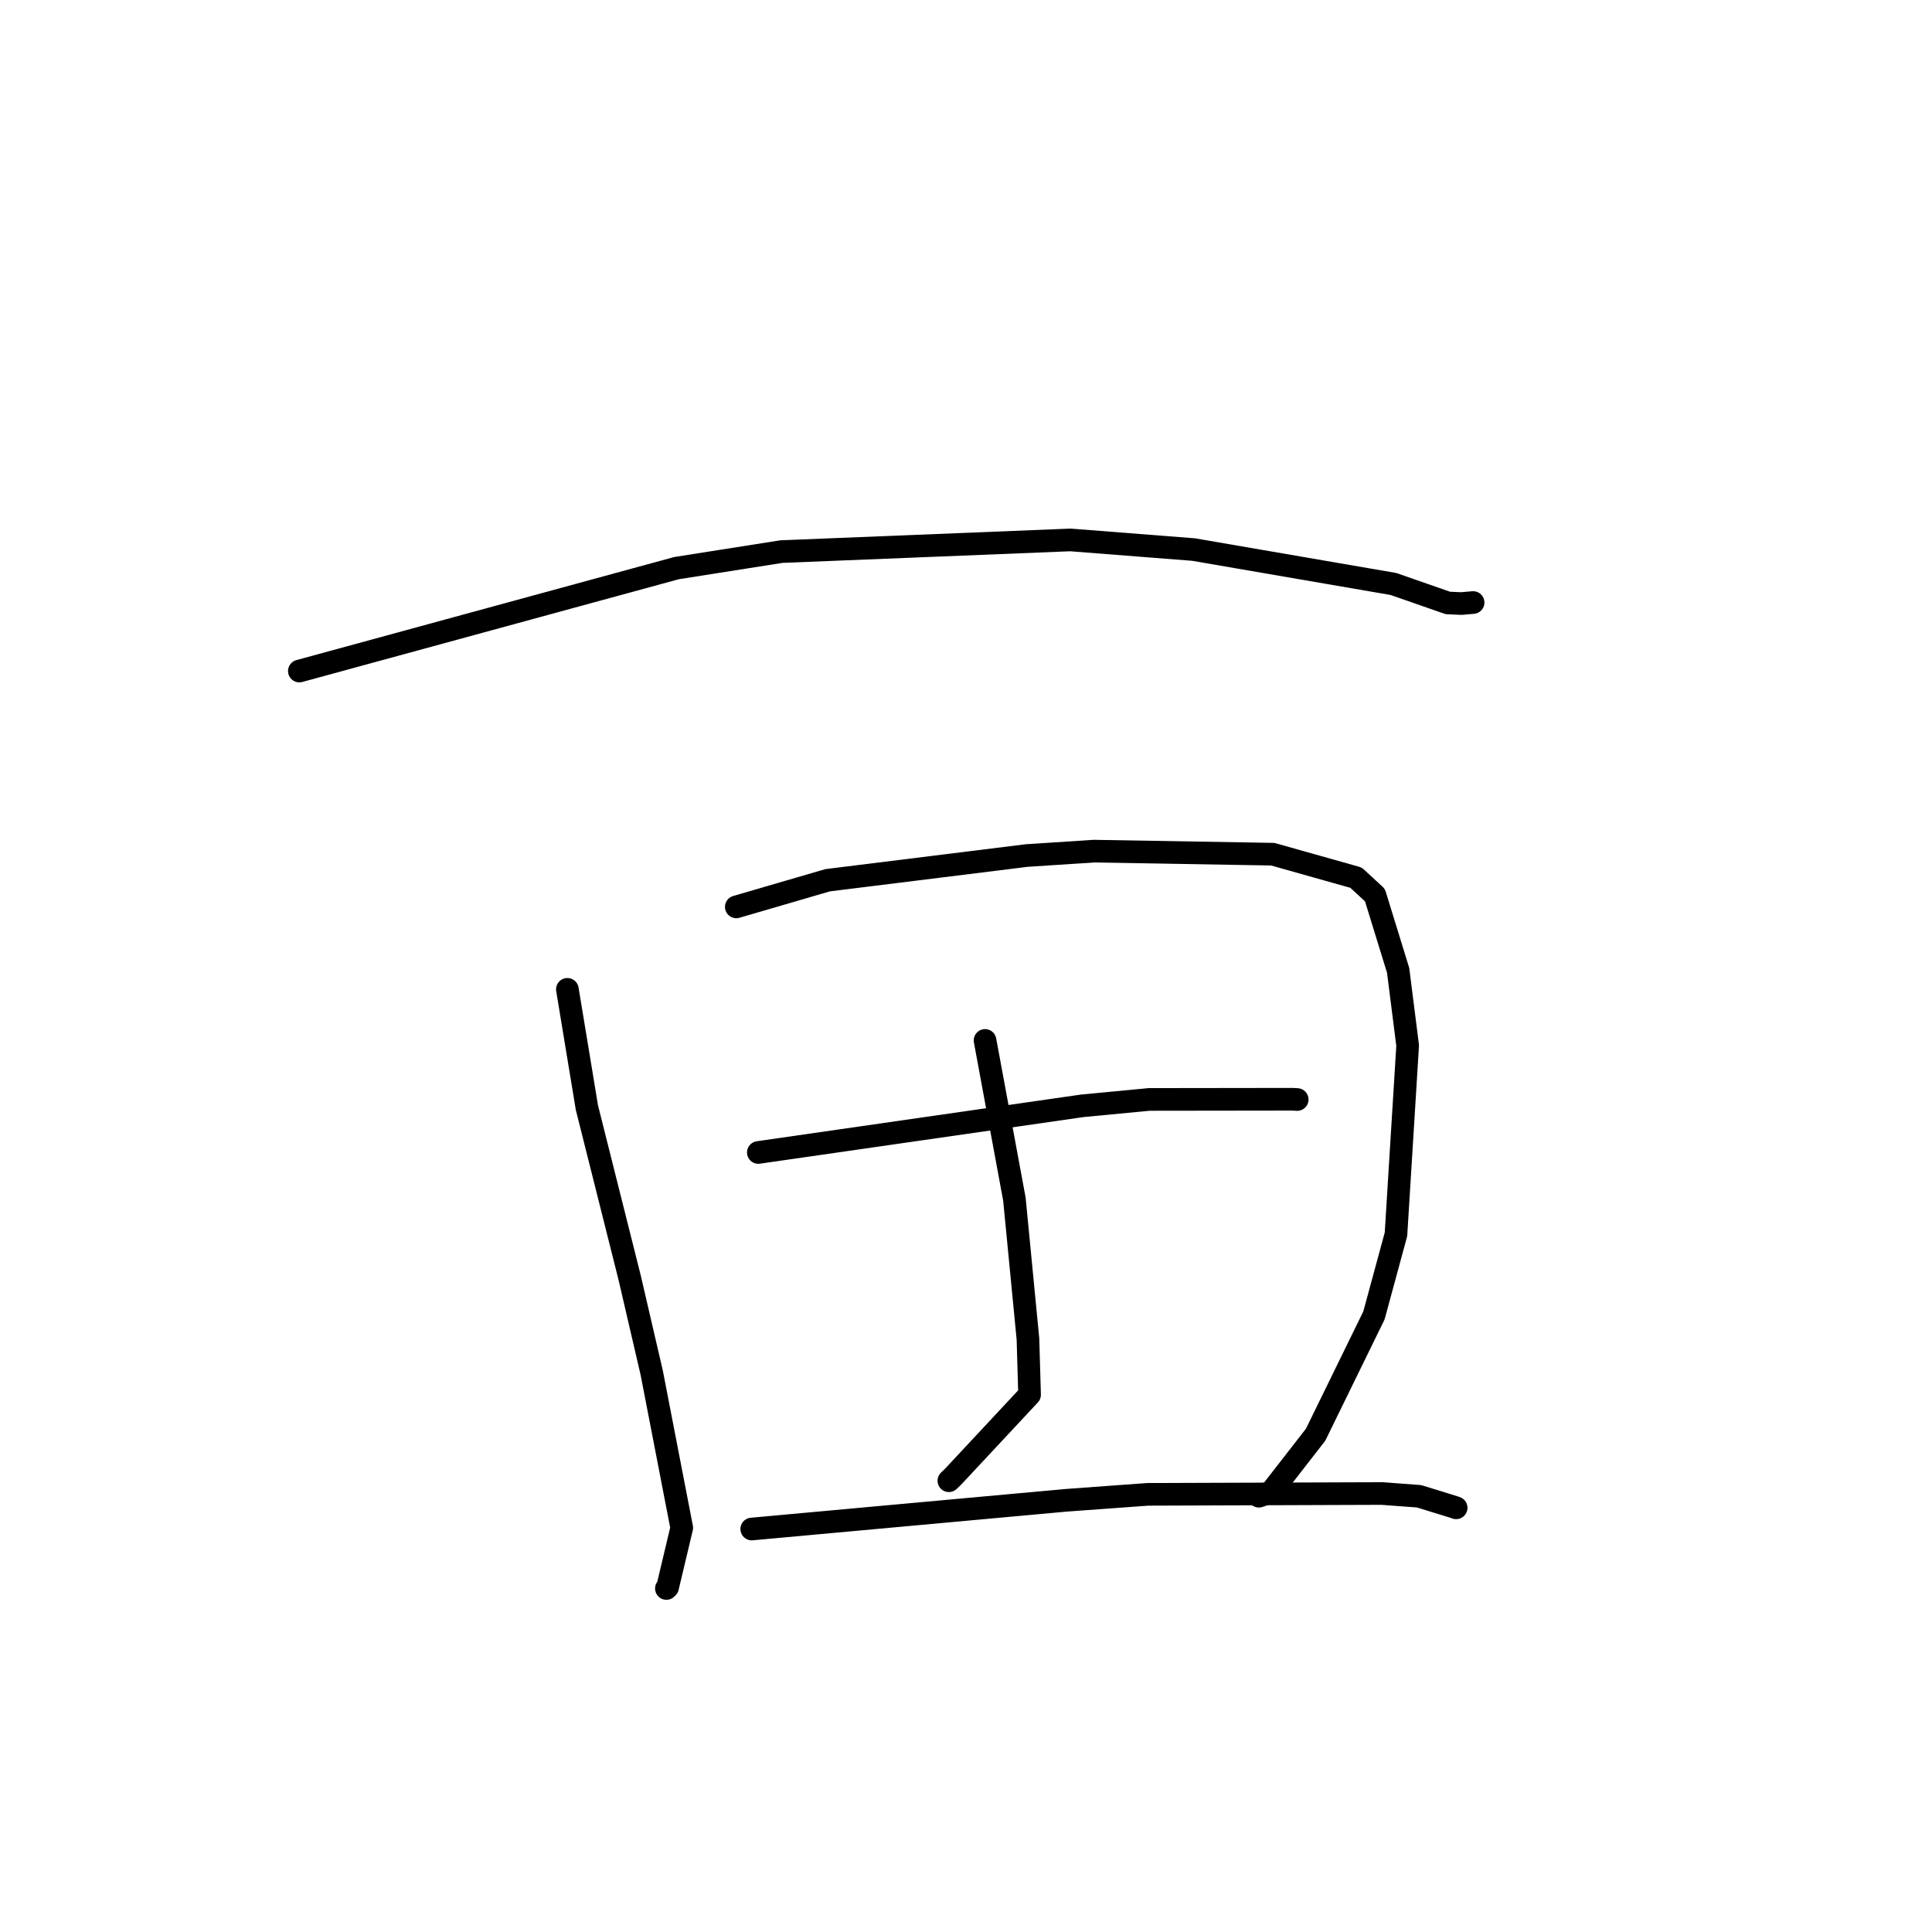 <?xml version="1.0" standalone="no"?>
    <svg width="256" height="256" xmlns="http://www.w3.org/2000/svg" version="1.1">
    <polyline stroke="black" stroke-width="3" stroke-linecap="round" fill="transparent" stroke-linejoin="round" points="39.666 88.915 64.65 82.098 89.635 75.281 103.533 73.091 141.833 71.543 158.167 72.821 184.633 77.38 191.849 79.896 193.64 79.974 195.042 79.851 195.182 79.839 195.194 79.838 " />
        <polyline stroke="black" stroke-width="3" stroke-linecap="round" fill="transparent" stroke-linejoin="round" points="75.181 131.093 76.475 138.93 77.769 146.768 83.432 169.301 86.364 181.934 90.334 202.443 88.46 210.326 88.302 210.481 " />
        <polyline stroke="black" stroke-width="3" stroke-linecap="round" fill="transparent" stroke-linejoin="round" points="97.564 120.167 103.616 118.402 109.667 116.637 136.04 113.363 144.948 112.781 168.643 113.185 179.68 116.294 182.184 118.601 185.26 128.58 186.522 138.542 184.974 163.554 182.056 174.301 174.328 190.103 168.415 197.71 166.812 198.255 " />
        <polyline stroke="black" stroke-width="3" stroke-linecap="round" fill="transparent" stroke-linejoin="round" points="130.523 137.862 132.469 148.383 134.415 158.904 136.21 177.437 136.424 184.808 126.321 195.634 125.73 196.205 " />
        <polyline stroke="black" stroke-width="3" stroke-linecap="round" fill="transparent" stroke-linejoin="round" points="100.483 152.708 121.947 149.617 143.411 146.526 152.277 145.681 171.271 145.656 171.826 145.688 171.881 145.691 171.886 145.691 " />
        <polyline stroke="black" stroke-width="3" stroke-linecap="round" fill="transparent" stroke-linejoin="round" points="99.61 202.604 120.428 200.701 141.246 198.799 152.085 198.008 183.096 197.898 188.036 198.265 192.721 199.711 192.931 199.788 192.948 199.794 " />
        </svg>